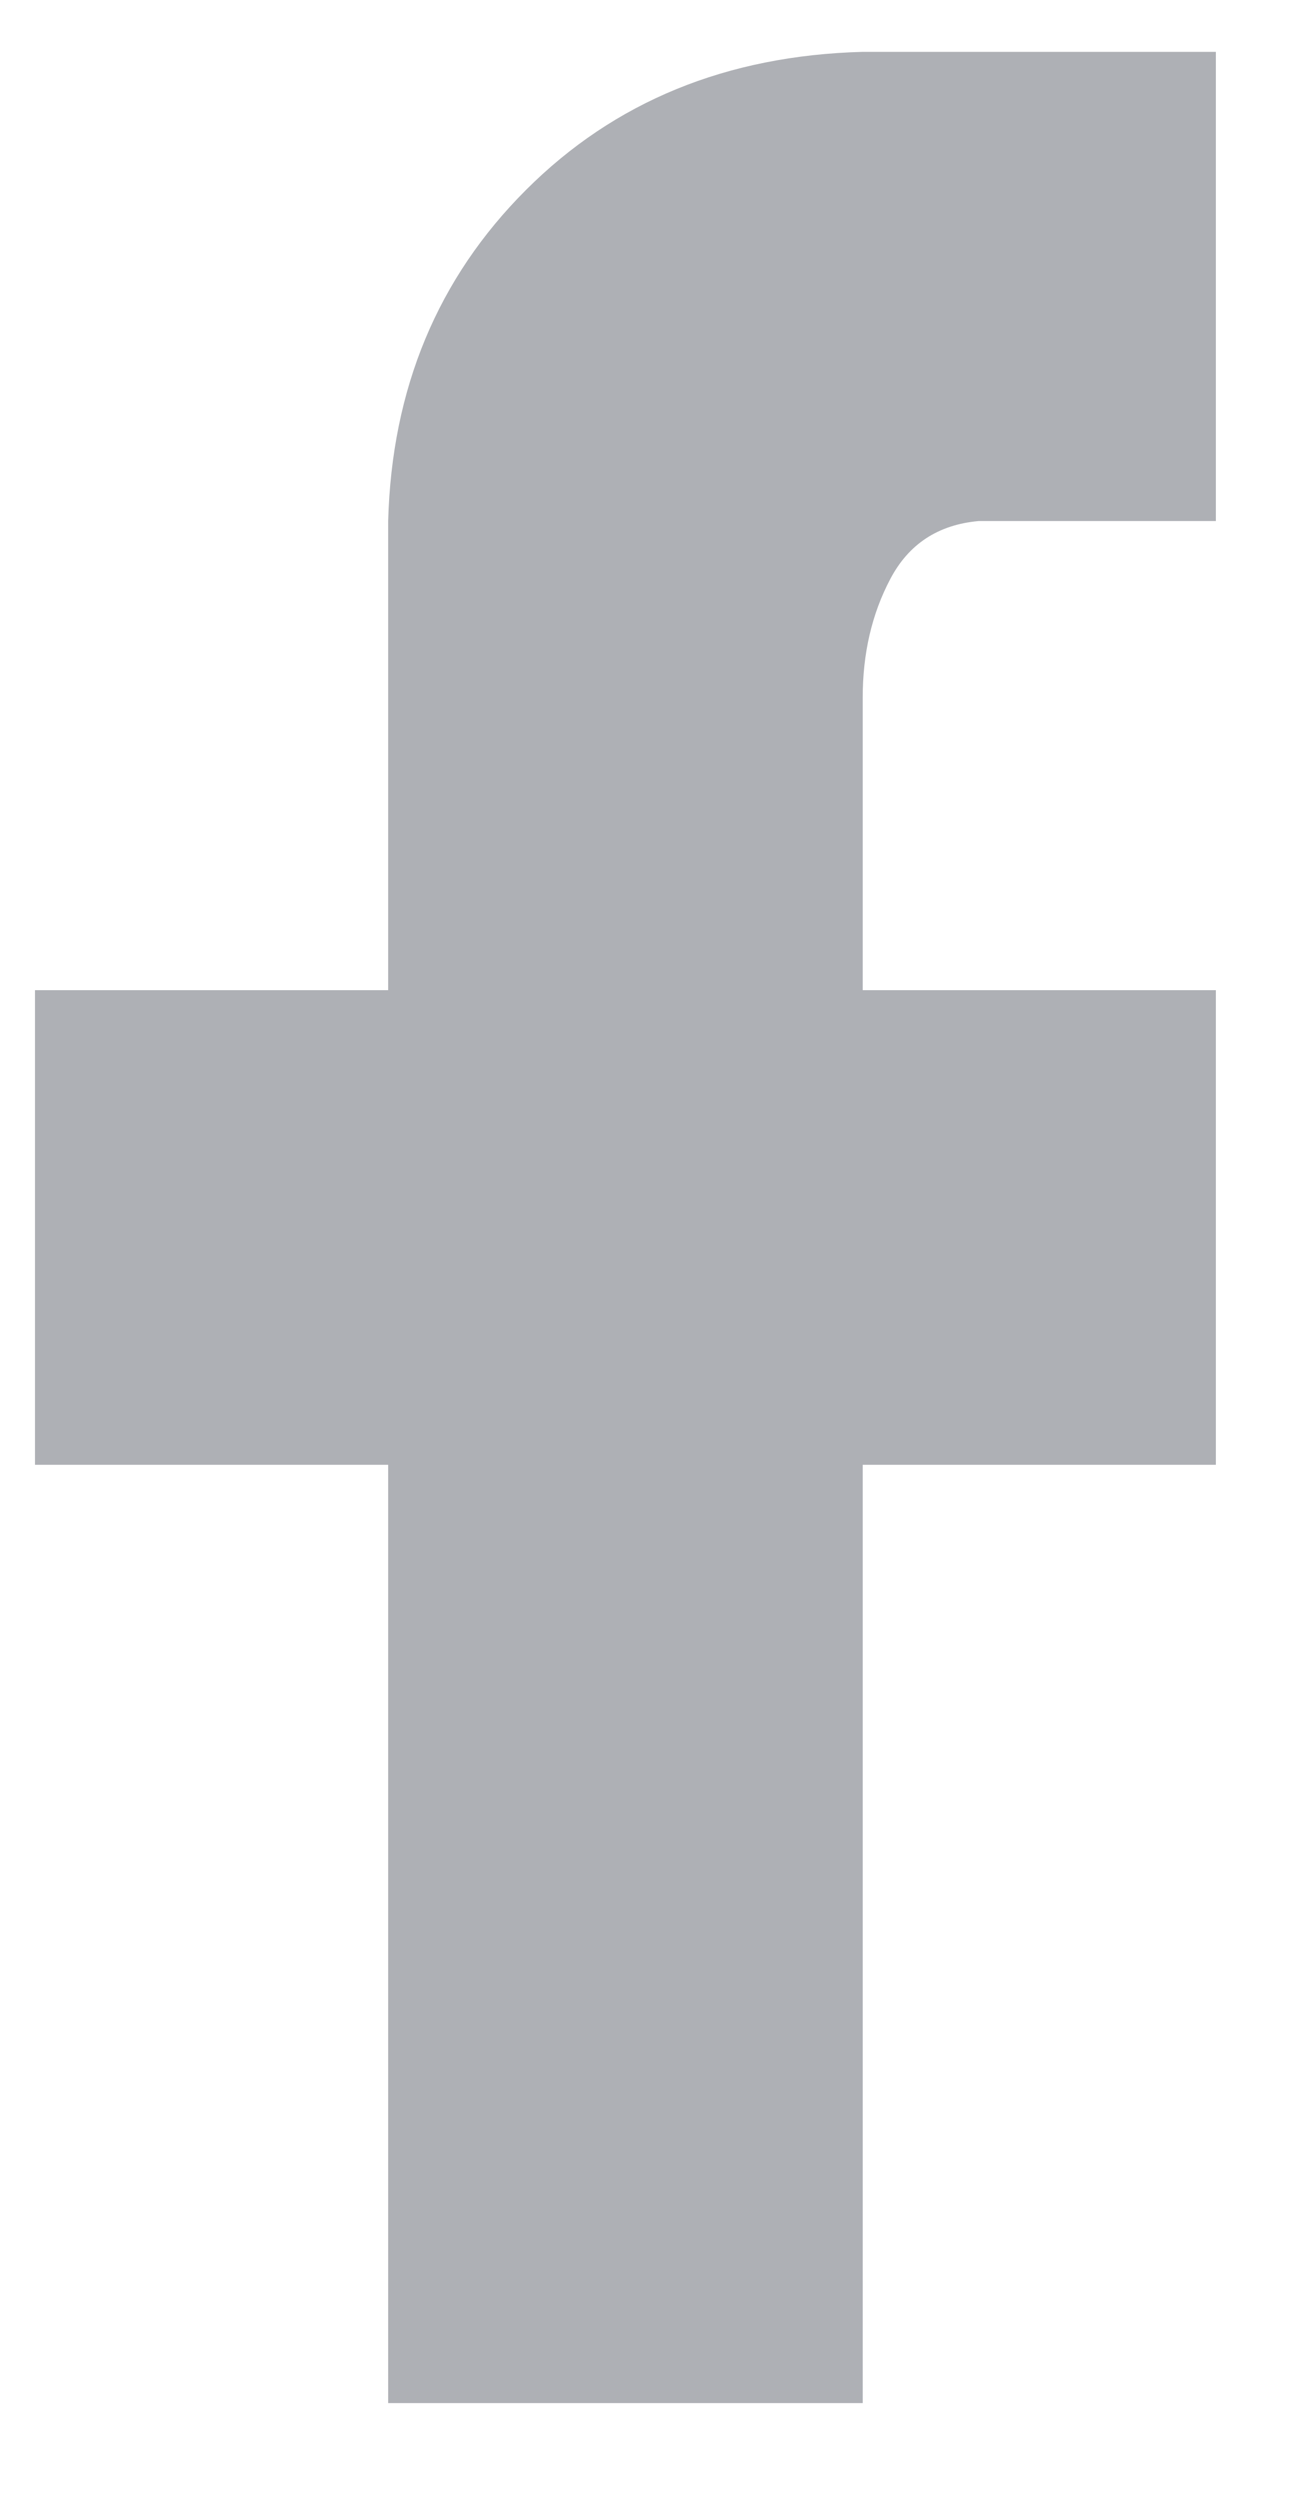 <svg 
 xmlns="http://www.w3.org/2000/svg"
 xmlns:xlink="http://www.w3.org/1999/xlink"
 width="12px" height="23px">
<path fill-rule="evenodd"  fill="rgb(174, 176, 181)"
 d="M7.939,0.477 C6.686,0.511 5.654,0.934 4.841,1.747 C4.028,2.559 3.605,3.575 3.572,4.794 L3.572,9.110 L0.322,9.110 L0.322,13.477 L3.572,13.477 L3.572,22.110 L7.939,22.110 L7.939,13.477 L11.189,13.477 L11.189,9.110 L7.939,9.110 L7.939,6.419 C7.939,6.012 8.023,5.649 8.193,5.327 C8.362,5.006 8.632,4.828 9.005,4.794 L11.189,4.794 L11.189,0.477 L7.939,0.477 Z"/>
</svg>